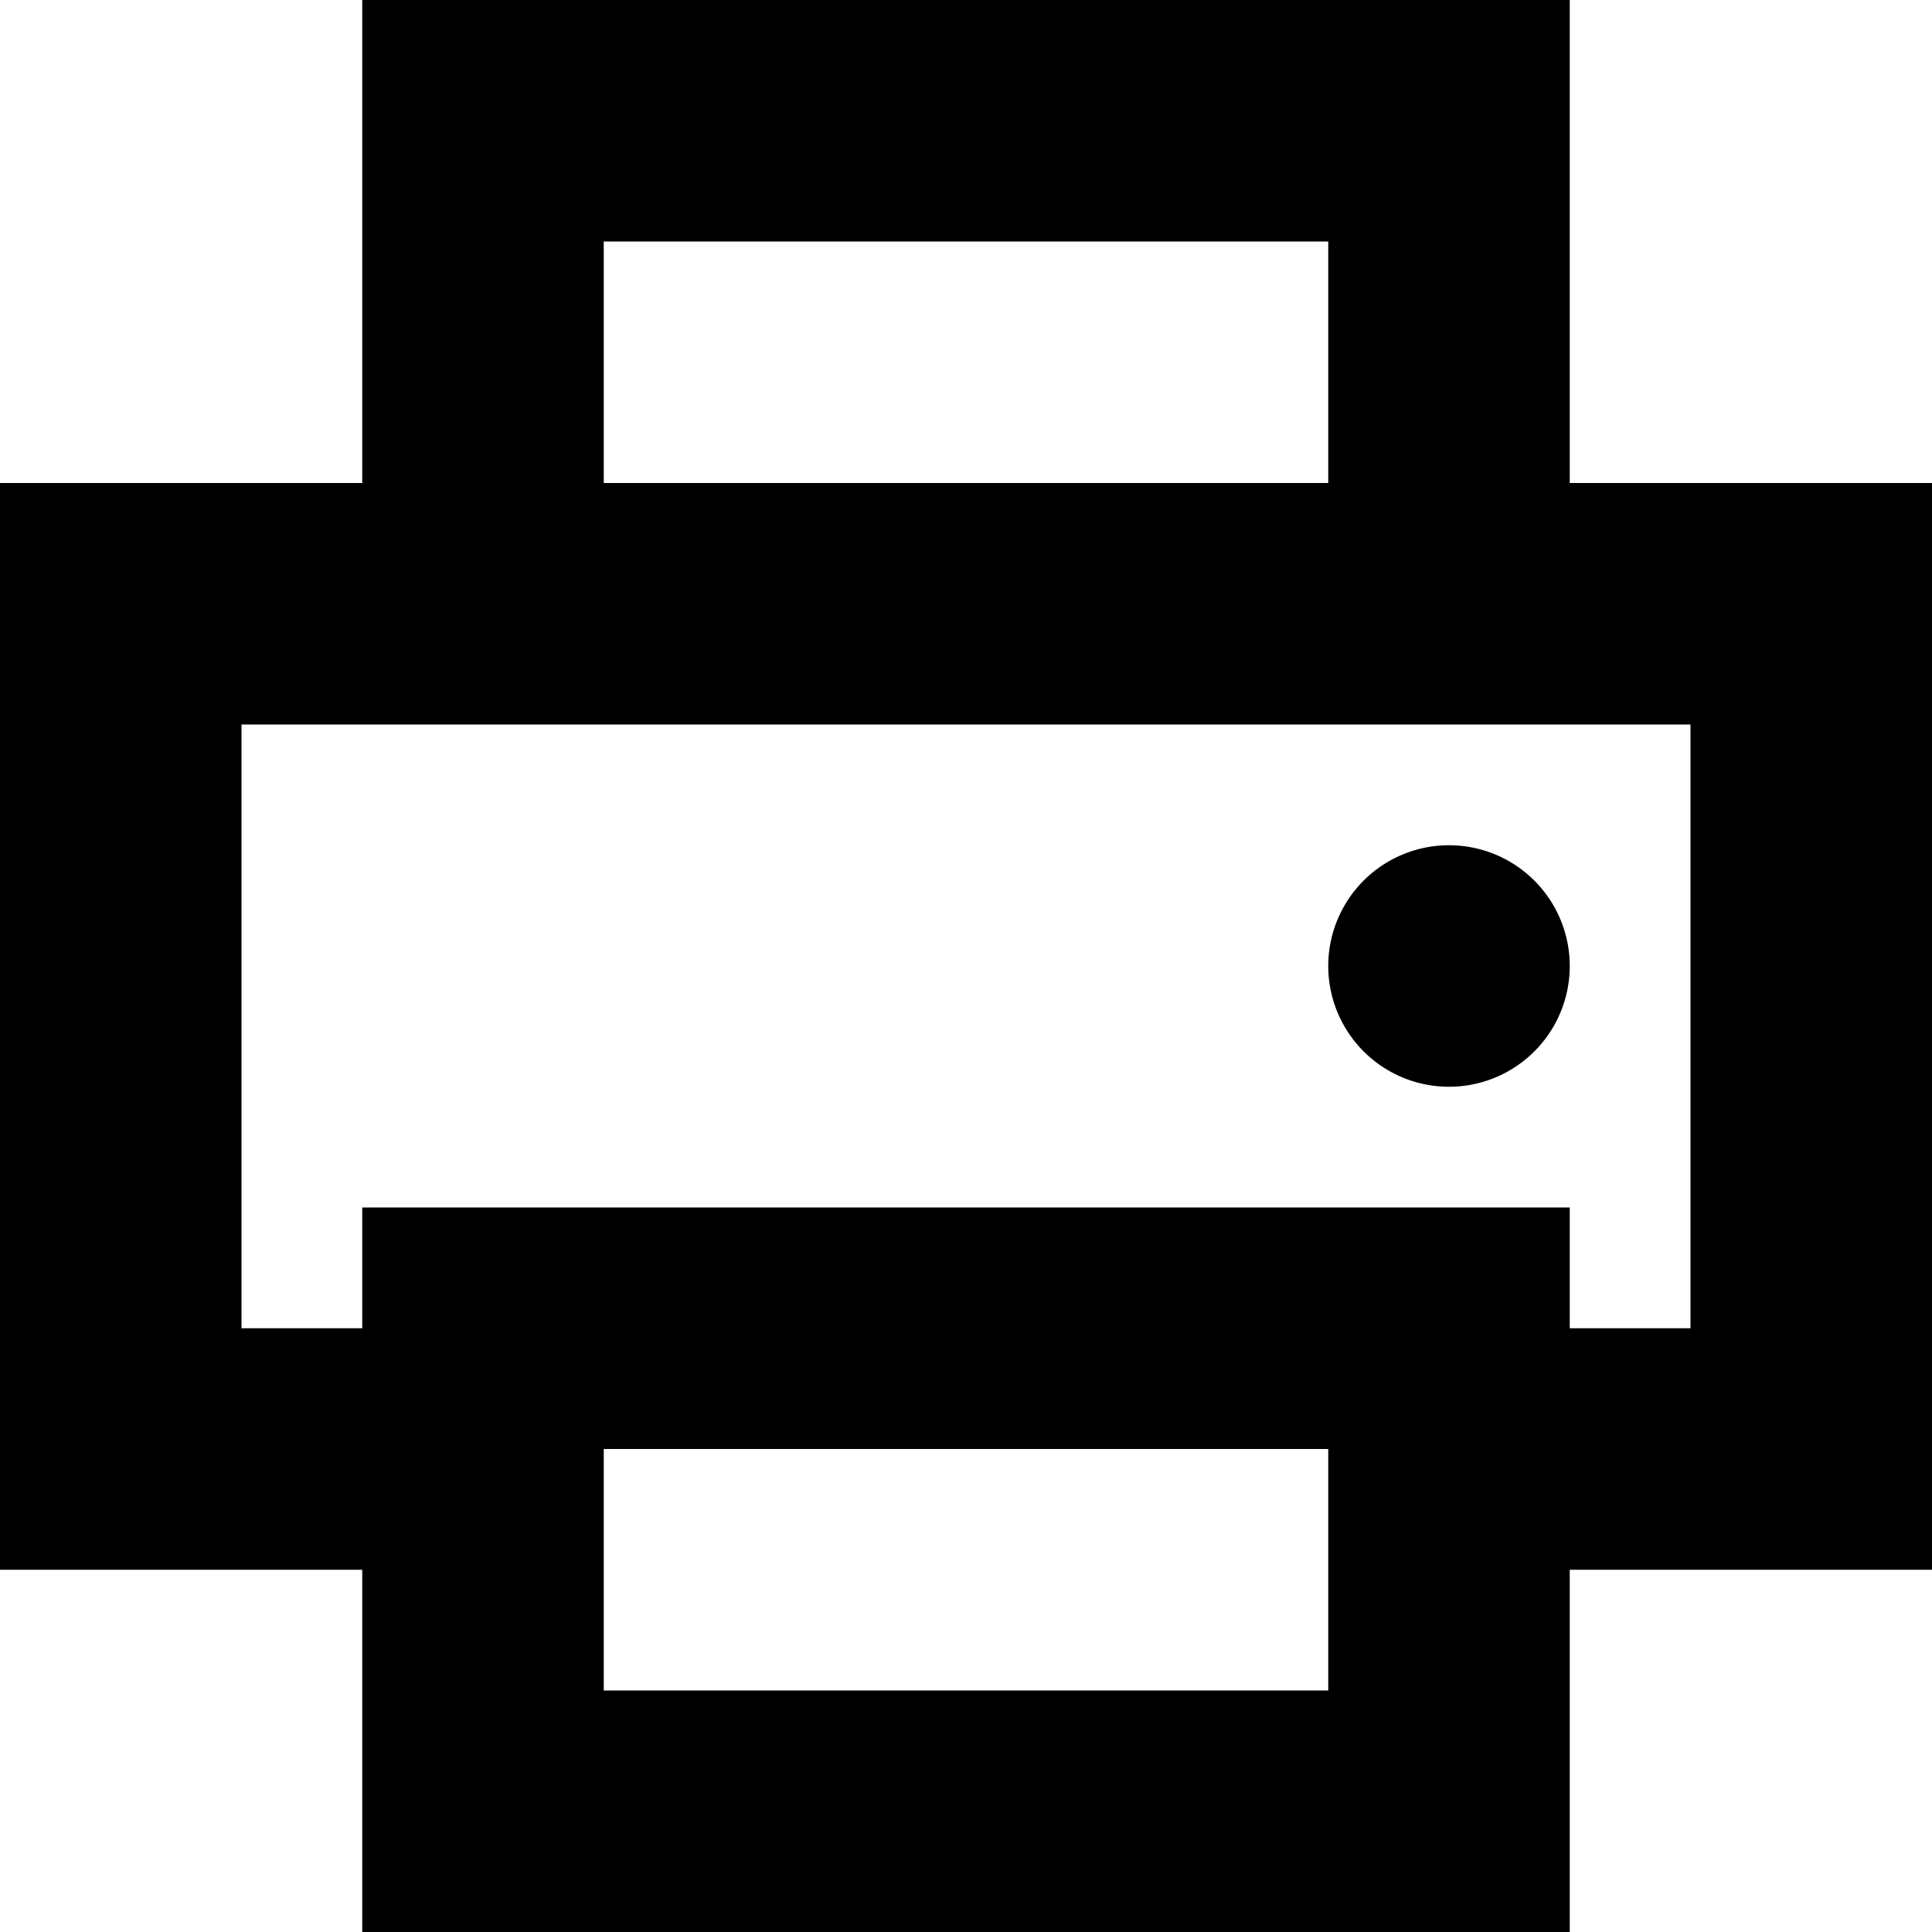 <svg xmlns="http://www.w3.org/2000/svg" width="16" height="16" fill="currentColor" viewBox="0 0 16 16">
  <path d="M12 9a1 1 0 1 0 0-2 1 1 0 0 0 0 2Z"/>
  <path d="M13 0H3v4H0v9h3v3h10v-3h3V4h-3V0Zm-2 4H5V2h6v2Zm0 10H5v-2h6v2Zm-9-3V6h12v5h-1v-1H3v1H2Z"/>
</svg>
